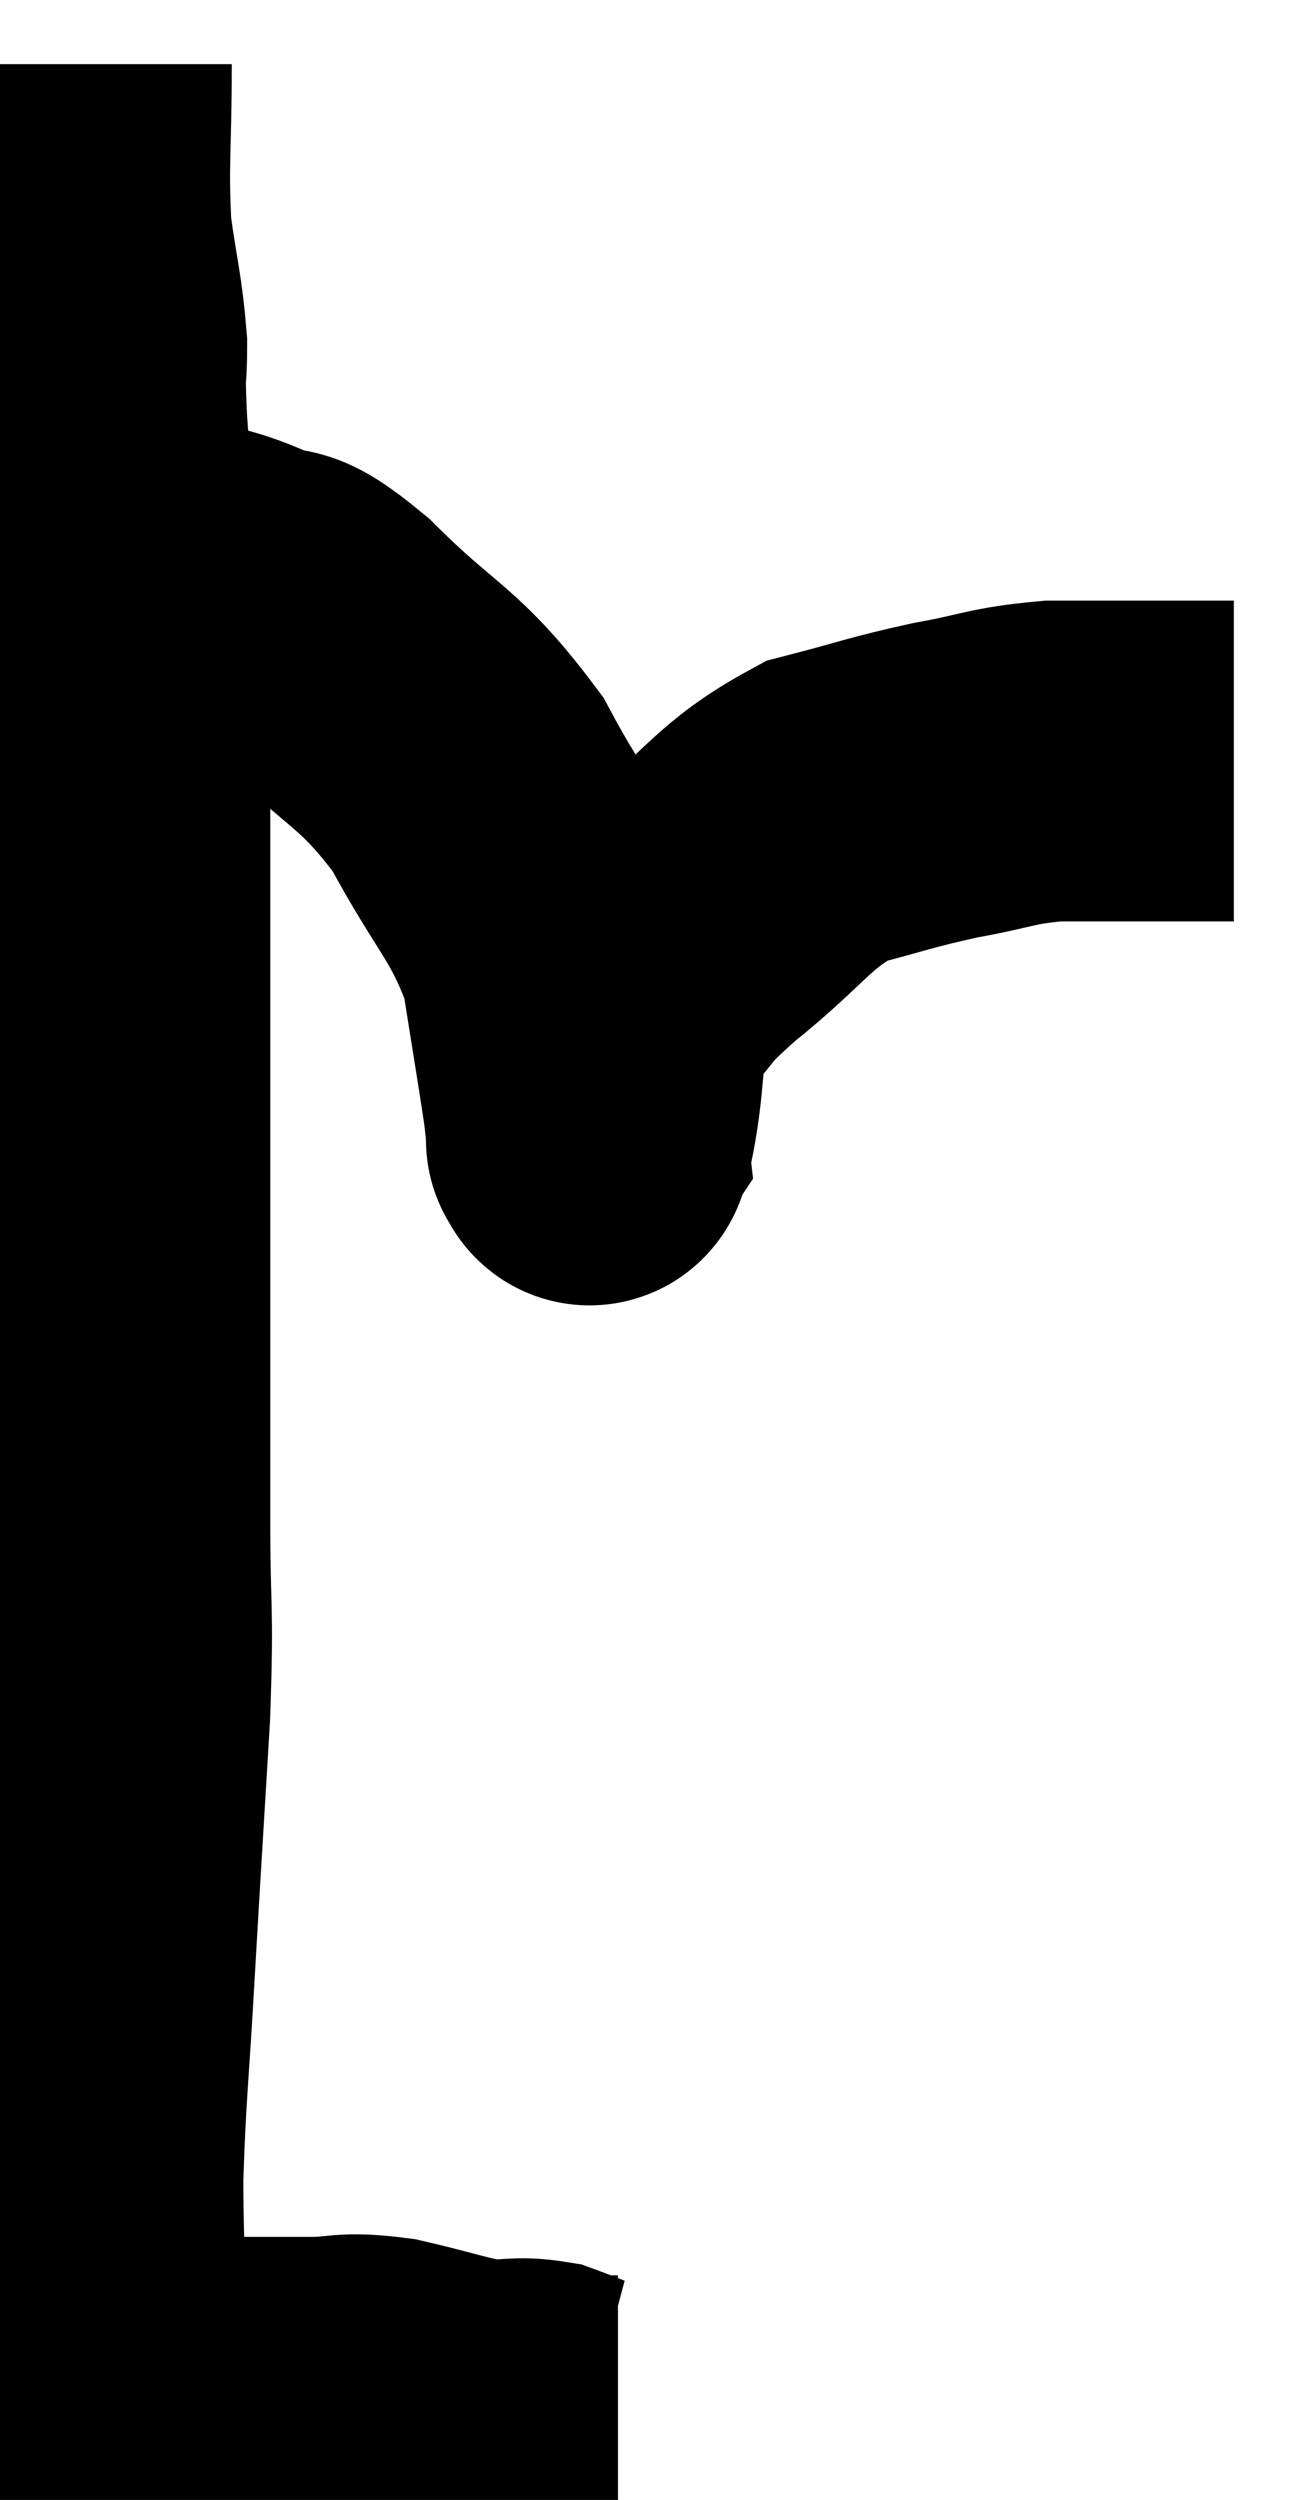 <svg xmlns="http://www.w3.org/2000/svg" viewBox="10.107 3.98 20.233 38.96" width="20.233" height="38.96"><path d="M 11.22 4.98 C 11.22 6.3, 11.16 6.525, 11.22 7.62 C 11.34 8.49, 11.4 8.625, 11.46 9.36 C 11.46 9.96, 11.415 9.585, 11.46 10.56 C 11.55 11.91, 11.55 11.85, 11.64 13.26 C 11.73 14.73, 11.775 14.7, 11.82 16.2 C 11.82 17.73, 11.82 17.97, 11.82 19.26 C 11.82 20.31, 11.82 19.995, 11.82 21.36 C 11.82 23.04, 11.82 23.13, 11.82 24.72 C 11.82 26.22, 11.82 26.235, 11.82 27.72 C 11.82 29.19, 11.88 28.92, 11.82 30.66 C 11.7 32.67, 11.685 32.865, 11.58 34.68 C 11.49 36.3, 11.445 36.525, 11.4 37.92 C 11.4 39.09, 11.46 39.51, 11.4 40.26 C 11.28 40.59, 11.22 40.71, 11.16 40.92 C 11.16 41.01, 11.16 41.055, 11.16 41.1 C 11.16 41.1, 11.16 41.1, 11.16 41.1 C 11.16 41.1, 11.16 41.055, 11.16 41.1 C 11.16 41.19, 11.16 41.22, 11.16 41.28 C 11.16 41.31, 11.04 41.325, 11.16 41.34 C 11.4 41.34, 11.34 41.34, 11.64 41.34 C 12 41.34, 11.865 41.34, 12.36 41.34 C 12.99 41.34, 12.975 41.34, 13.62 41.34 C 14.28 41.34, 14.31 41.34, 14.94 41.34 C 15.54 41.34, 15.45 41.25, 16.14 41.34 C 16.92 41.52, 17.1 41.61, 17.7 41.7 C 18.12 41.7, 18.165 41.64, 18.54 41.7 C 18.87 41.82, 18.975 41.88, 19.2 41.94 C 19.32 41.94, 19.305 41.94, 19.44 41.94 C 19.59 41.94, 19.665 41.94, 19.74 41.94 L 19.74 41.94" fill="none" stroke="black" stroke-width="5"></path><path d="M 12.18 12.96 C 12.51 12.96, 12.405 12.87, 12.84 12.96 C 13.38 13.14, 13.35 13.08, 13.92 13.32 C 14.52 13.62, 14.25 13.2, 15.12 13.92 C 16.26 15.06, 16.47 14.955, 17.4 16.2 C 18.12 17.55, 18.39 17.655, 18.84 18.9 C 19.02 20.04, 19.095 20.475, 19.2 21.18 C 19.23 21.45, 19.245 21.585, 19.26 21.72 C 19.26 21.72, 19.23 21.765, 19.26 21.72 C 19.32 21.63, 19.245 22.11, 19.38 21.54 C 19.59 20.49, 19.425 20.25, 19.8 19.44 C 20.34 18.87, 20.085 19.005, 20.88 18.3 C 21.93 17.46, 21.99 17.16, 22.98 16.62 C 23.91 16.38, 23.955 16.335, 24.84 16.14 C 25.68 15.99, 25.695 15.915, 26.52 15.84 C 27.33 15.84, 27.525 15.84, 28.14 15.84 C 28.56 15.84, 28.68 15.84, 28.98 15.84 L 29.34 15.84" fill="none" stroke="black" stroke-width="5"></path></svg>